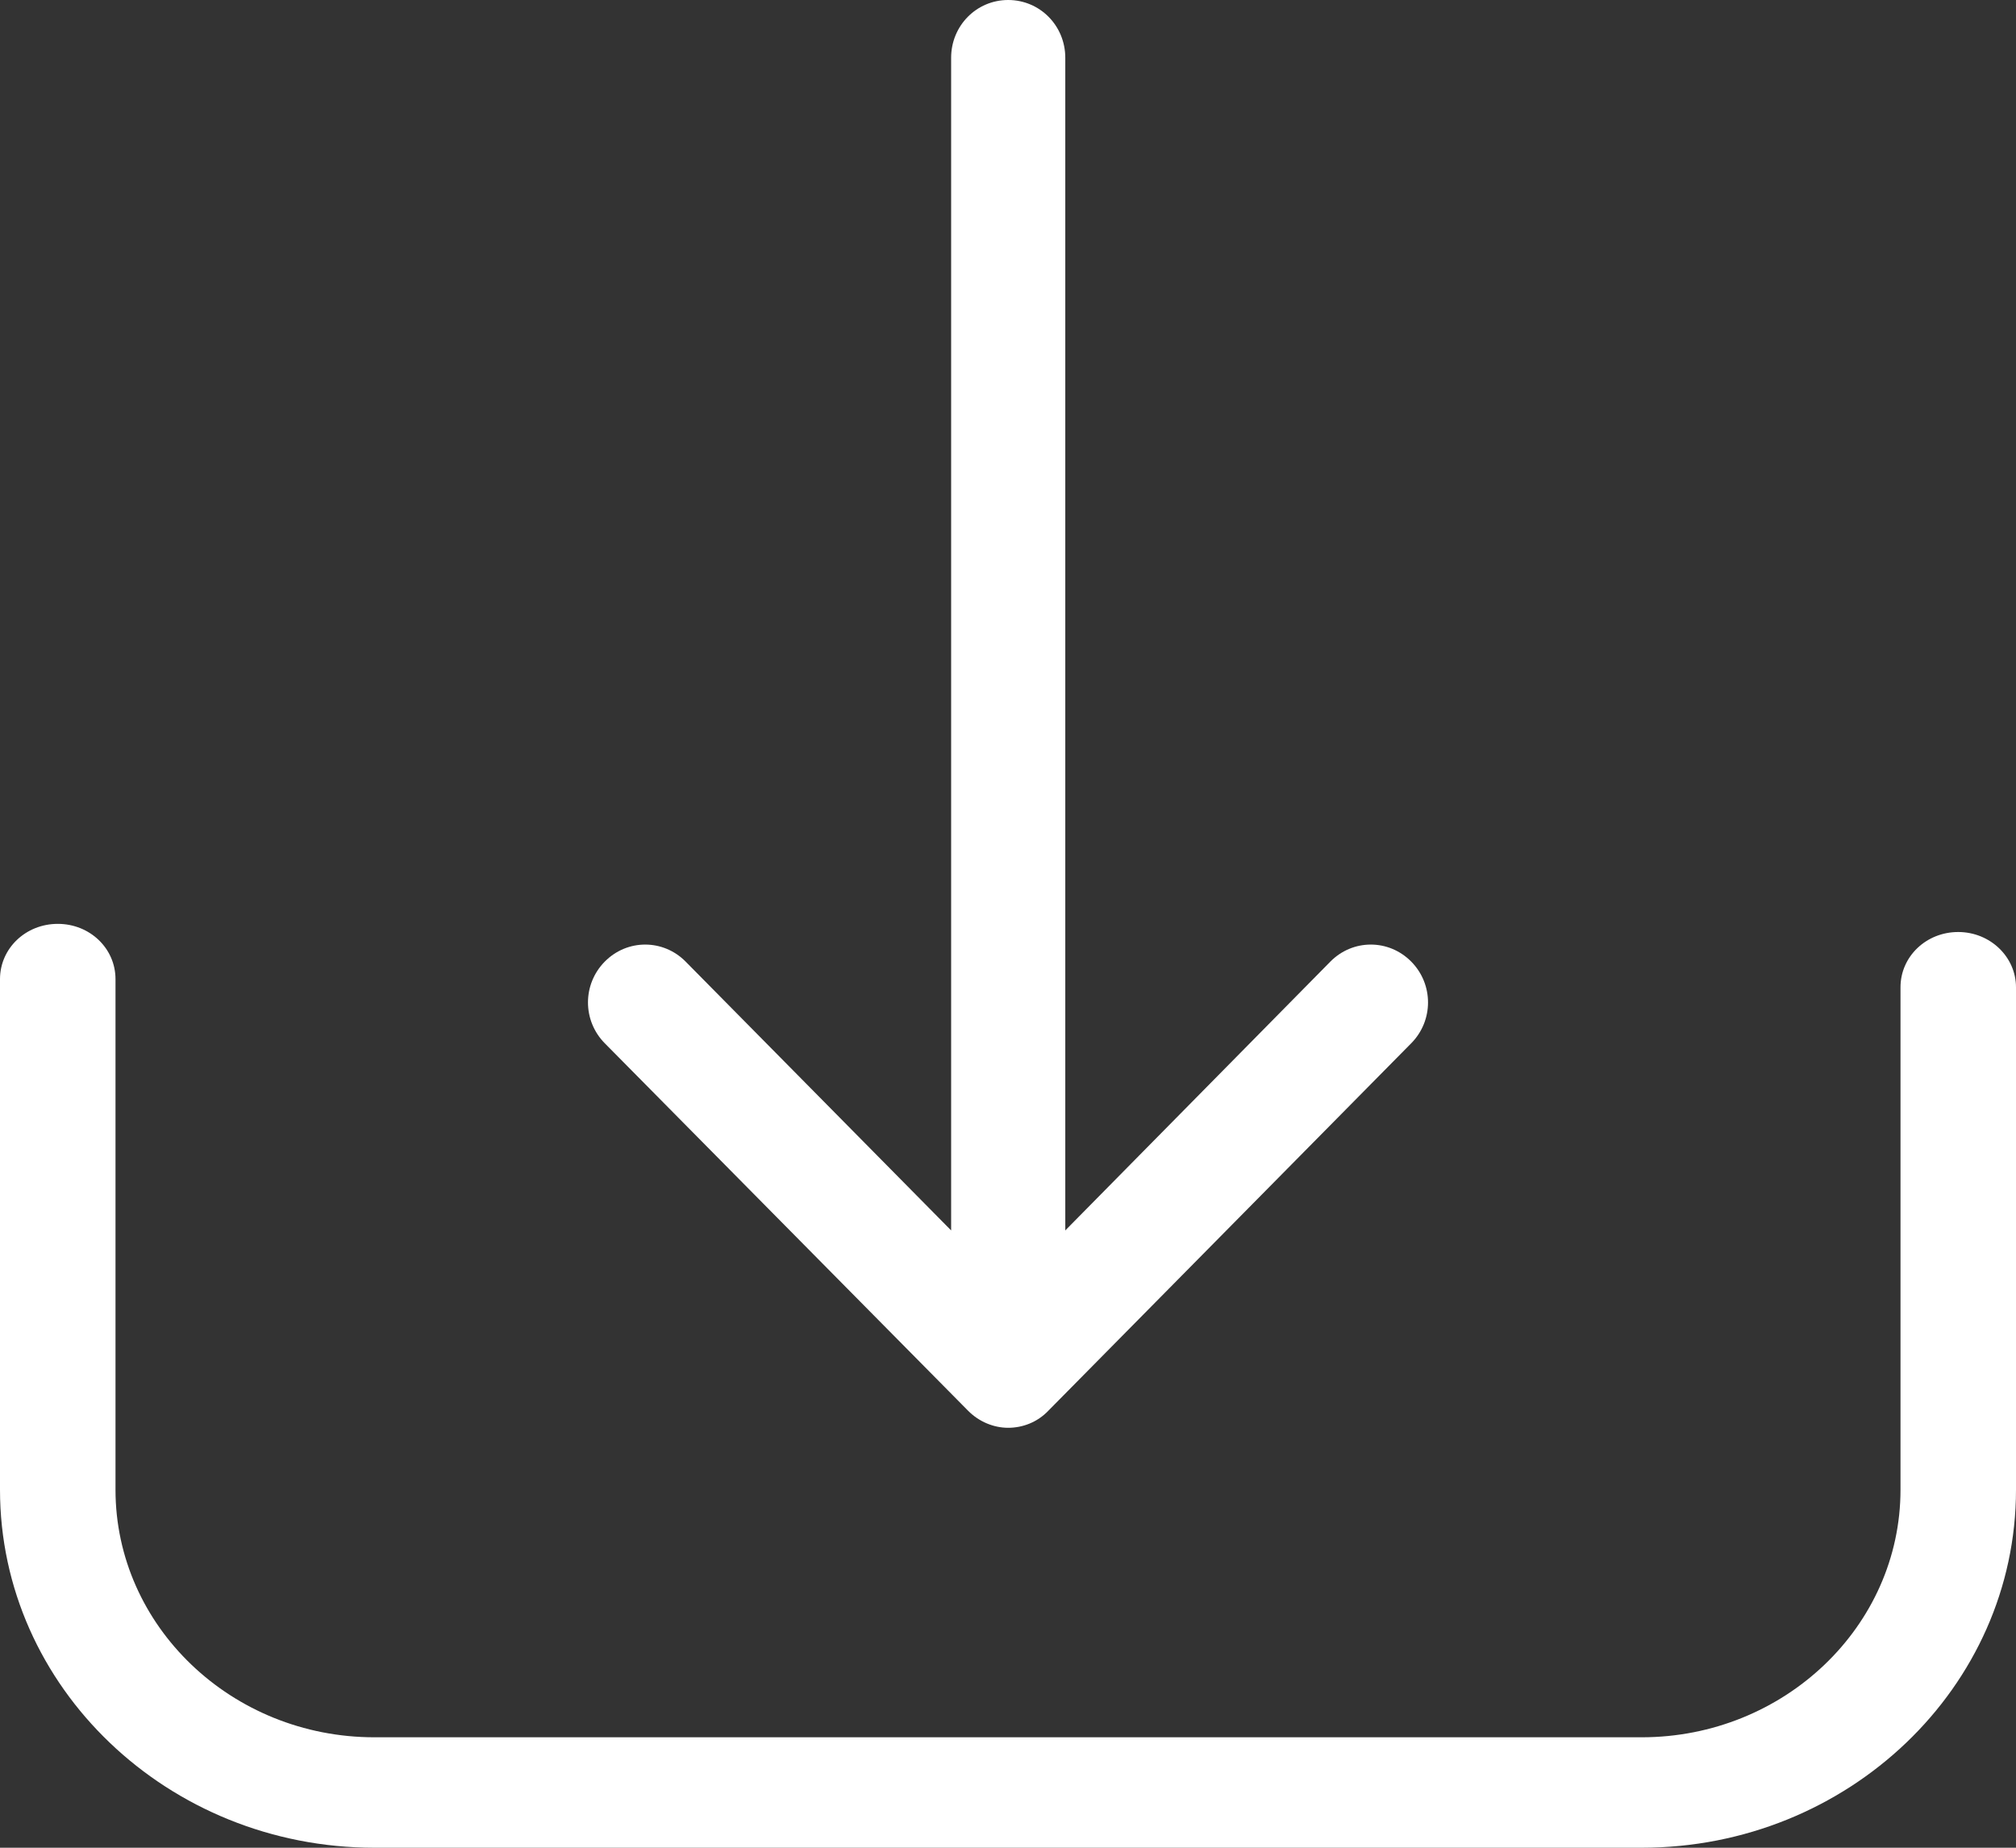 <svg width="24" height="22" viewBox="0 0 24 22" fill="none" xmlns="http://www.w3.org/2000/svg">
<rect x="0" y="0" width="24" height="22" fill="#333333" stroke="none"/>
<path d="M23.312 11.097C22.93 11.097 22.625 11.39 22.625 11.755V17.737C22.625 19.364 21.239 20.685 19.543 20.685H4.457C2.756 20.685 1.375 19.36 1.375 17.737V11.658C1.375 11.292 1.07 11 0.688 11C0.306 11 0 11.292 0 11.658V17.737C0 20.09 2.002 22 4.457 22H19.543C22.003 22 24 20.085 24 17.737V11.755C24 11.395 23.694 11.097 23.312 11.097Z" fill="white"/>
<path d="M11.524 16.796C11.655 16.929 11.831 17 12.002 17C12.174 17 12.35 16.934 12.481 16.796L16.8 12.422C17.067 12.152 17.067 11.719 16.8 11.449C16.533 11.179 16.105 11.179 15.838 11.449L12.682 14.65V0.688C12.682 0.306 12.38 0 12.002 0C11.625 0 11.323 0.306 11.323 0.688V14.65L8.162 11.449C7.895 11.179 7.467 11.179 7.2 11.449C6.933 11.719 6.933 12.152 7.2 12.422L11.524 16.796Z" fill="white"/>
</svg>
